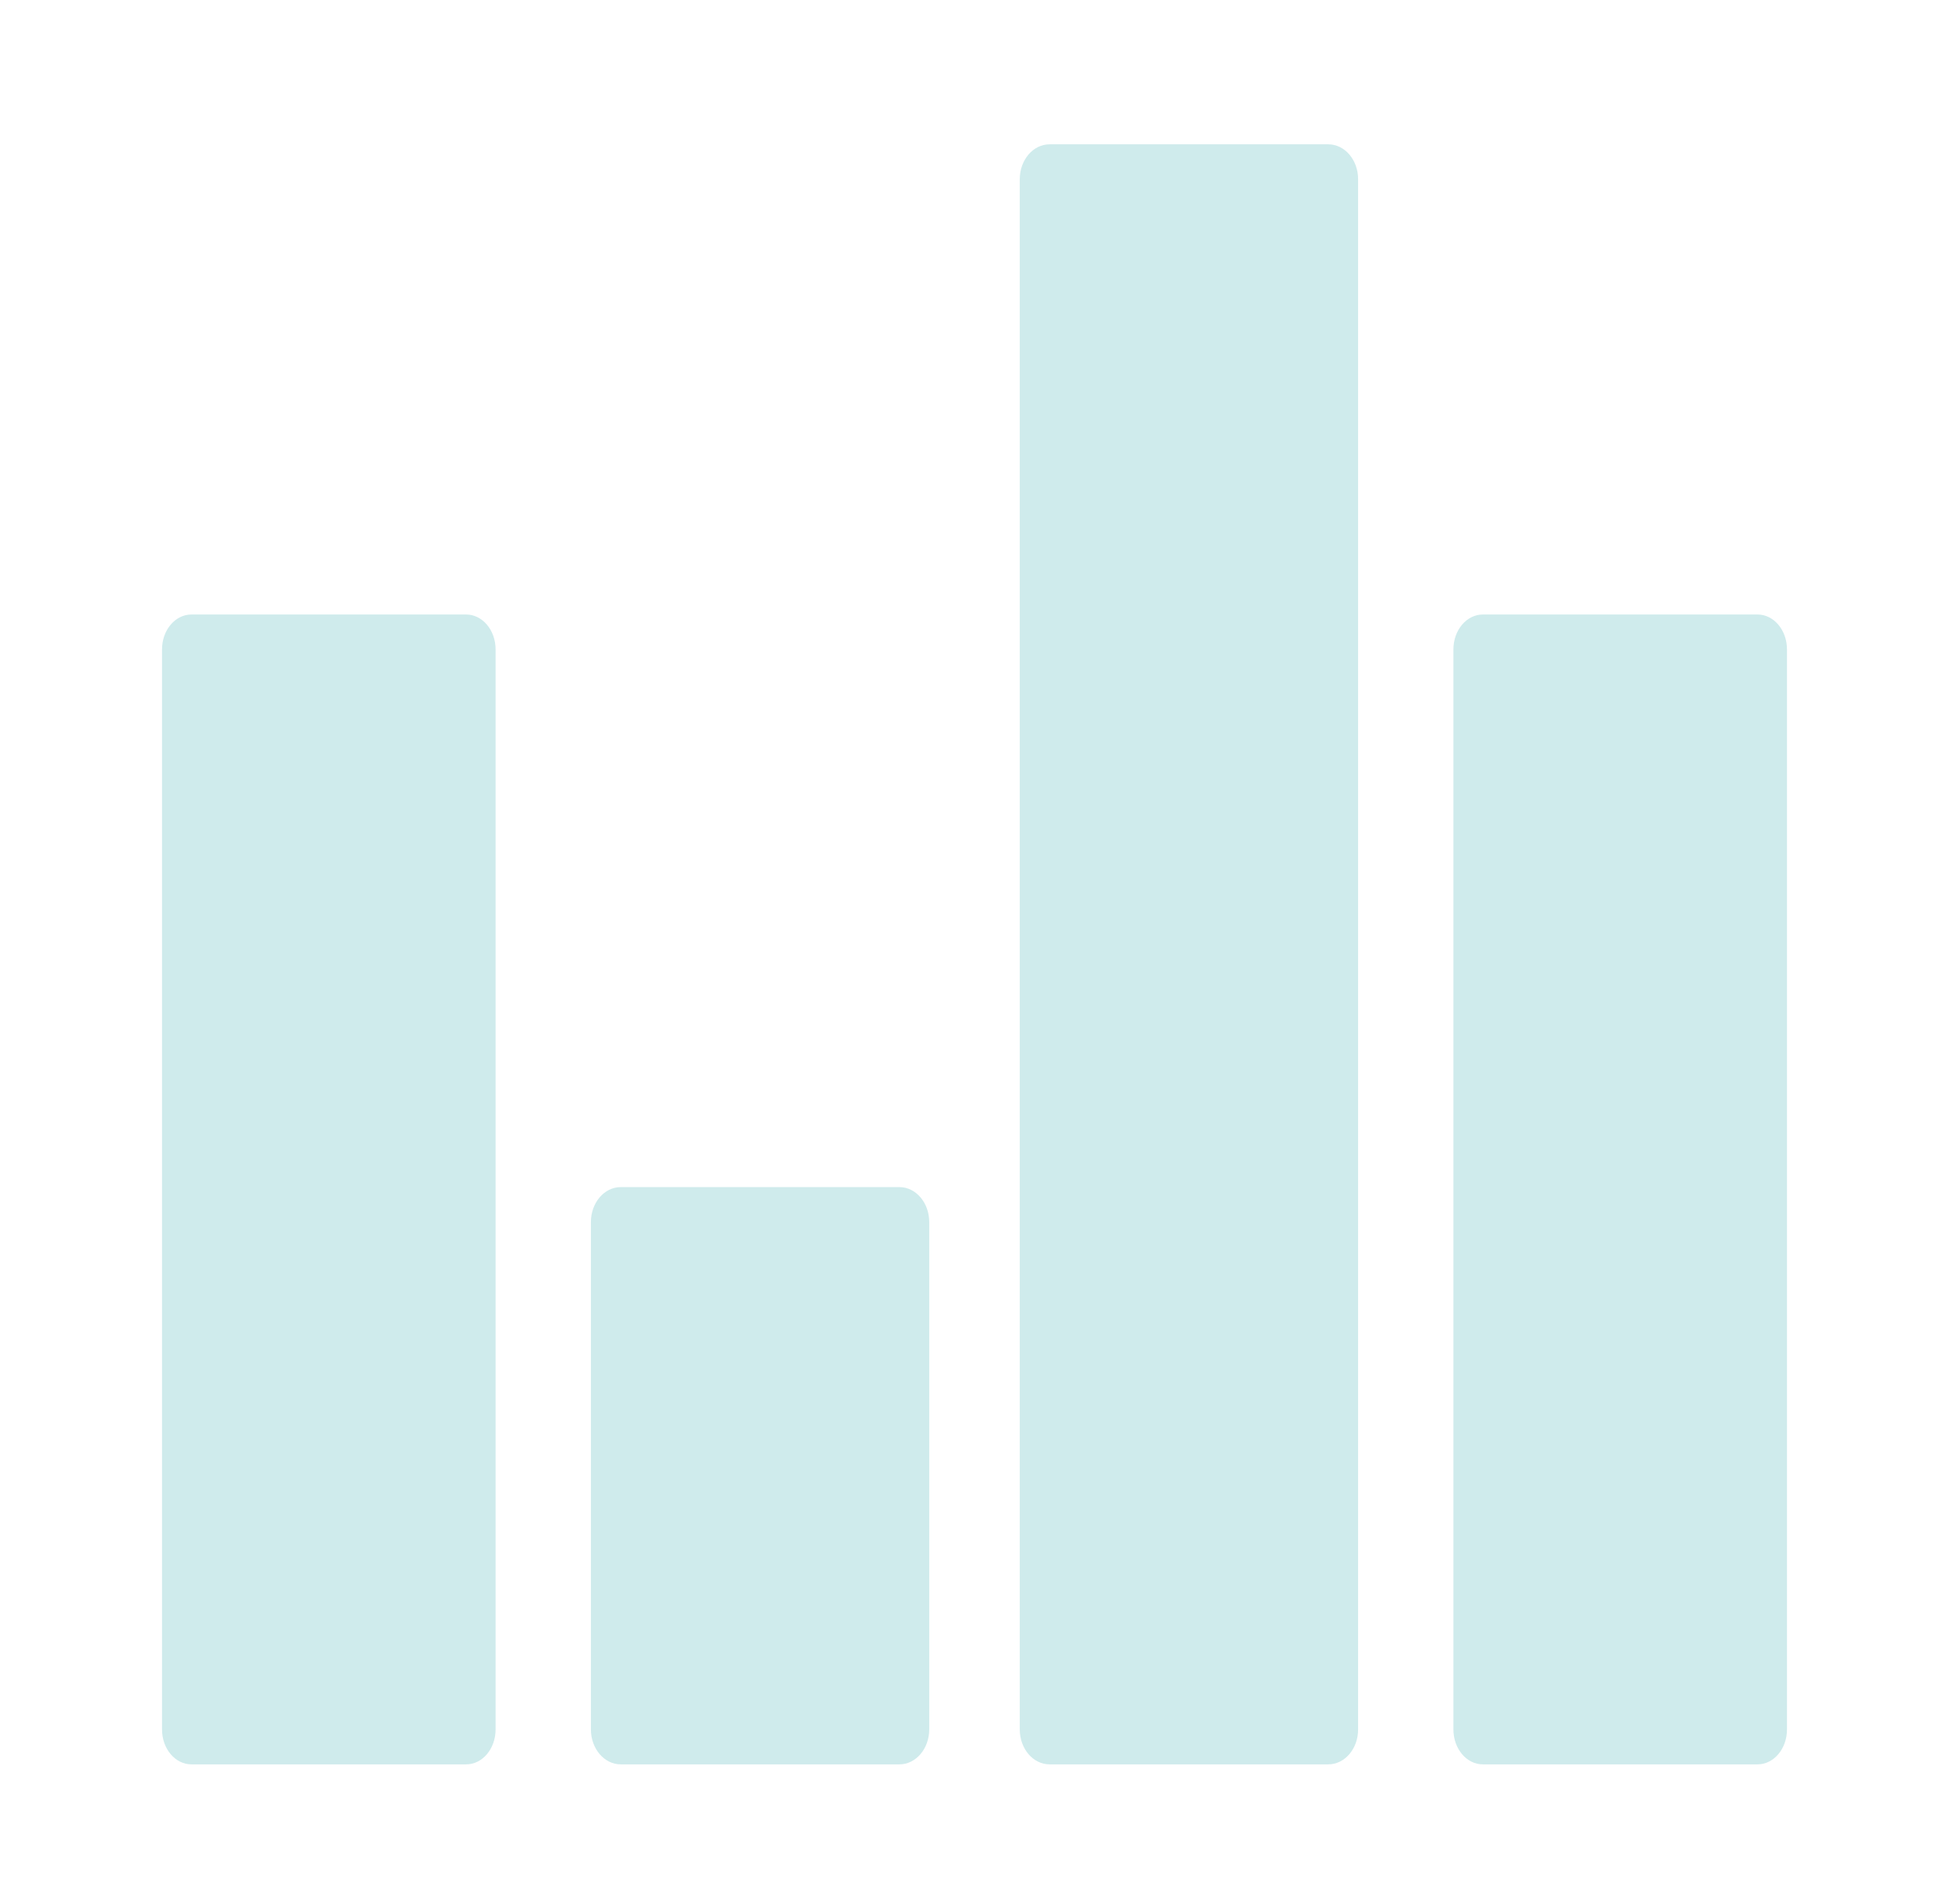 <svg width="345" height="337" viewBox="0 0 345 337" fill="none" xmlns="http://www.w3.org/2000/svg">
<path d="M159.207 210.11H109.88C106.961 210.11 104.597 212.882 104.597 216.302V306.089C104.597 309.509 106.961 312.281 109.88 312.281H159.207C162.126 312.281 164.487 309.509 164.487 306.089V216.3C164.487 212.877 162.123 210.11 159.207 210.11Z" fill="#CFEBEC"/>
<path d="M235.121 25.543H185.796C182.877 25.543 180.513 28.306 180.513 31.719V306.106C180.513 309.519 182.877 312.281 185.796 312.281H235.121C238.041 312.281 240.403 309.519 240.403 306.106V31.719C240.403 28.306 238.041 25.543 235.121 25.543Z" fill="#CFEBEC"/>
<path d="M311.114 108.763H262.483C259.605 108.763 257.274 111.528 257.274 114.943V306.102C257.274 309.517 259.605 312.281 262.483 312.281H311.111C313.989 312.281 316.32 309.517 316.32 306.102V114.943C316.32 111.532 313.989 108.763 311.114 108.763Z" fill="#CFEBEC"/>
<path d="M82.518 108.763H33.888C31.01 108.763 28.68 111.528 28.68 114.943V306.102C28.68 309.517 31.01 312.281 33.888 312.281H82.518C85.396 312.281 87.726 309.517 87.726 306.102V114.943C87.726 111.532 85.396 108.763 82.518 108.763Z" fill="#CFEBEC"/>
</svg>
